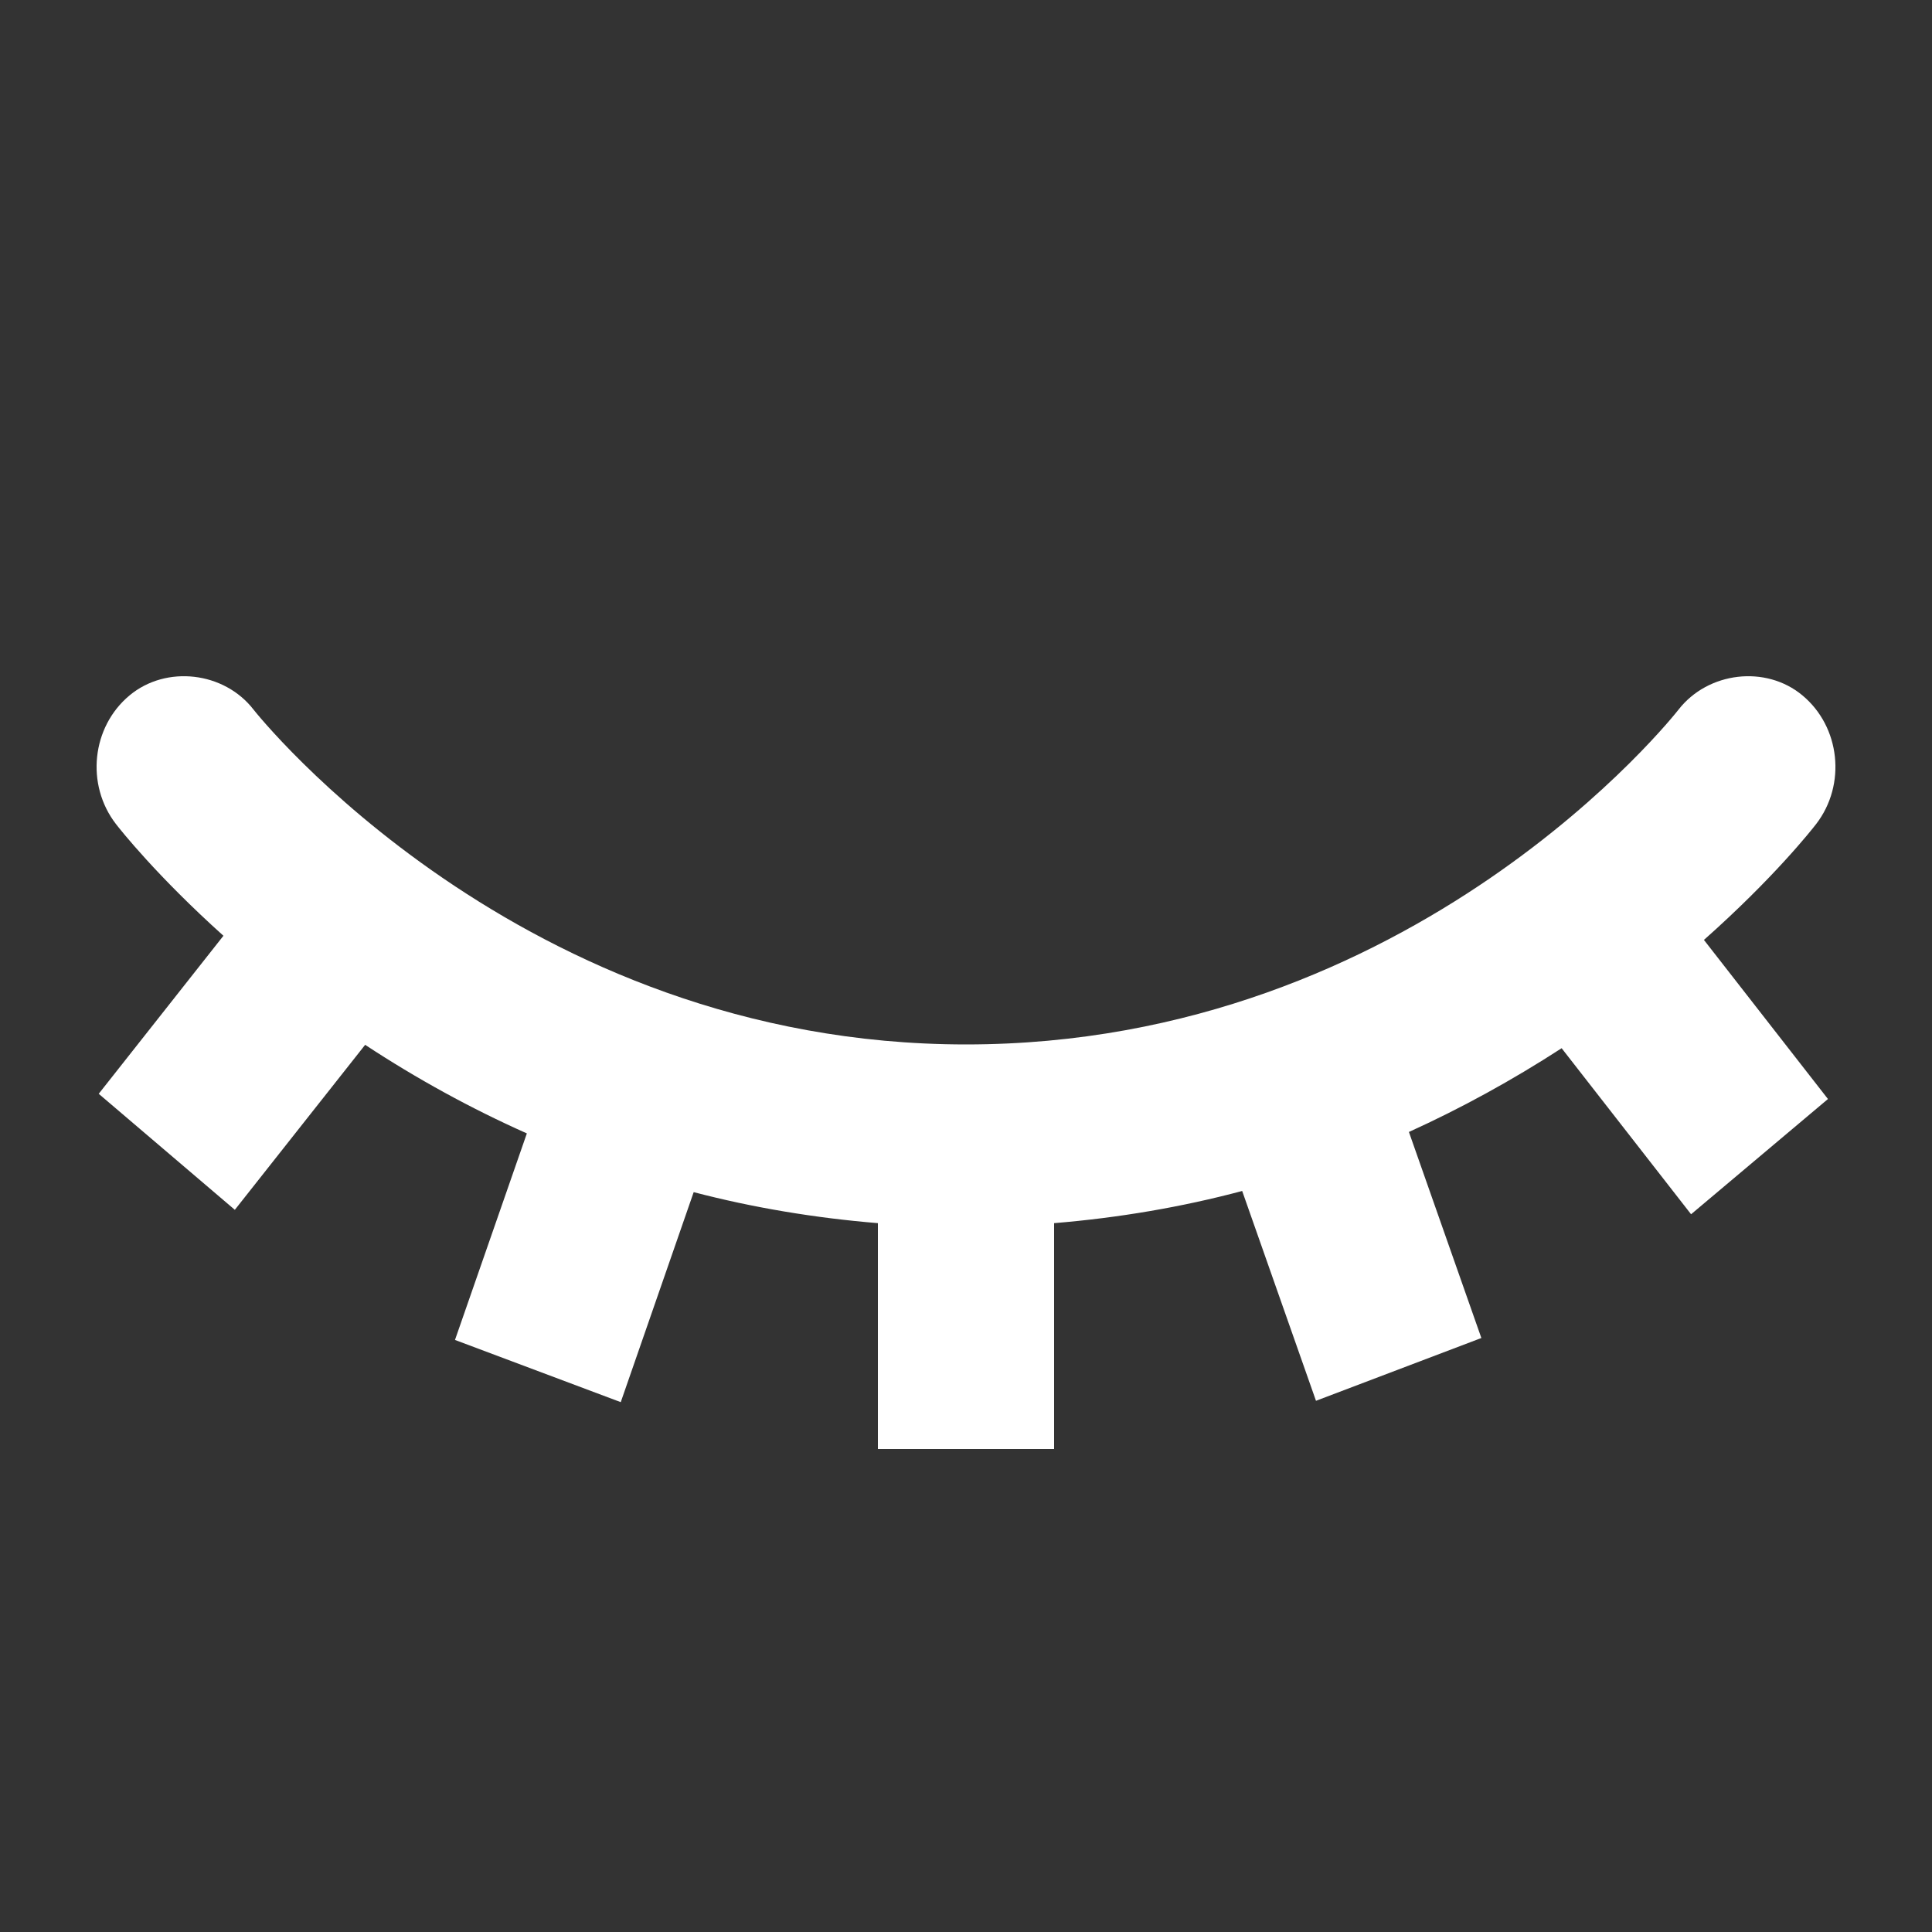 <?xml version="1.0" encoding="UTF-8"?>
<svg width="20px" height="20px" viewBox="0 0 20 20" version="1.1" xmlns="http://www.w3.org/2000/svg" xmlns:xlink="http://www.w3.org/1999/xlink">
    <rect x="0" y="0" width="20" height="20" fill="#333333" stroke="none"/>
    <title>矩形</title>
    <g id="页面-1" stroke="none" stroke-width="1" fill="none" fill-rule="evenodd">
        <g id="密码登录3" transform="translate(-315, -288)">
            <g id="验证码" transform="translate(30, 288)">
                <g id="icon_yincnag" transform="translate(285, 0)">
                    <rect id="矩形" fill="#D8D8D8" opacity="0" x="0" y="0" width="20" height="20"></rect>
                    <g id="iconfont图标_隐藏" transform="translate(1, 7)" fill="#FFFFFF" fill-rule="nonzero">
                        <path d="M17.801,1.53 C18.115,1.122 18.051,0.524 17.658,0.198 C17.28,-0.117 16.682,-0.047 16.376,0.346 C16.349,0.381 13.655,3.812 9,3.812 C4.374,3.812 1.651,0.38 1.624,0.345 C1.32,-0.047 0.721,-0.117 0.342,0.198 C-0.051,0.524 -0.115,1.122 0.2,1.53 C0.243,1.586 0.625,2.069 1.313,2.687 L0.022,4.323 L1.431,5.524 L2.78,3.816 C3.315,4.168 3.877,4.476 4.454,4.733 L3.71,6.871 L5.426,7.515 L6.181,5.341 C6.793,5.501 7.433,5.608 8.088,5.662 L8.088,8 L9.912,8 L9.912,5.662 C10.579,5.607 11.232,5.496 11.859,5.329 L12.623,7.501 L14.335,6.851 L13.585,4.718 C14.121,4.475 14.652,4.184 15.166,3.851 L16.506,5.57 L17.923,4.377 L16.639,2.73 C17.363,2.088 17.756,1.588 17.801,1.53 Z" id="路径"></path>
                    </g>
                </g>
            </g>
        </g>
    </g>
</svg>